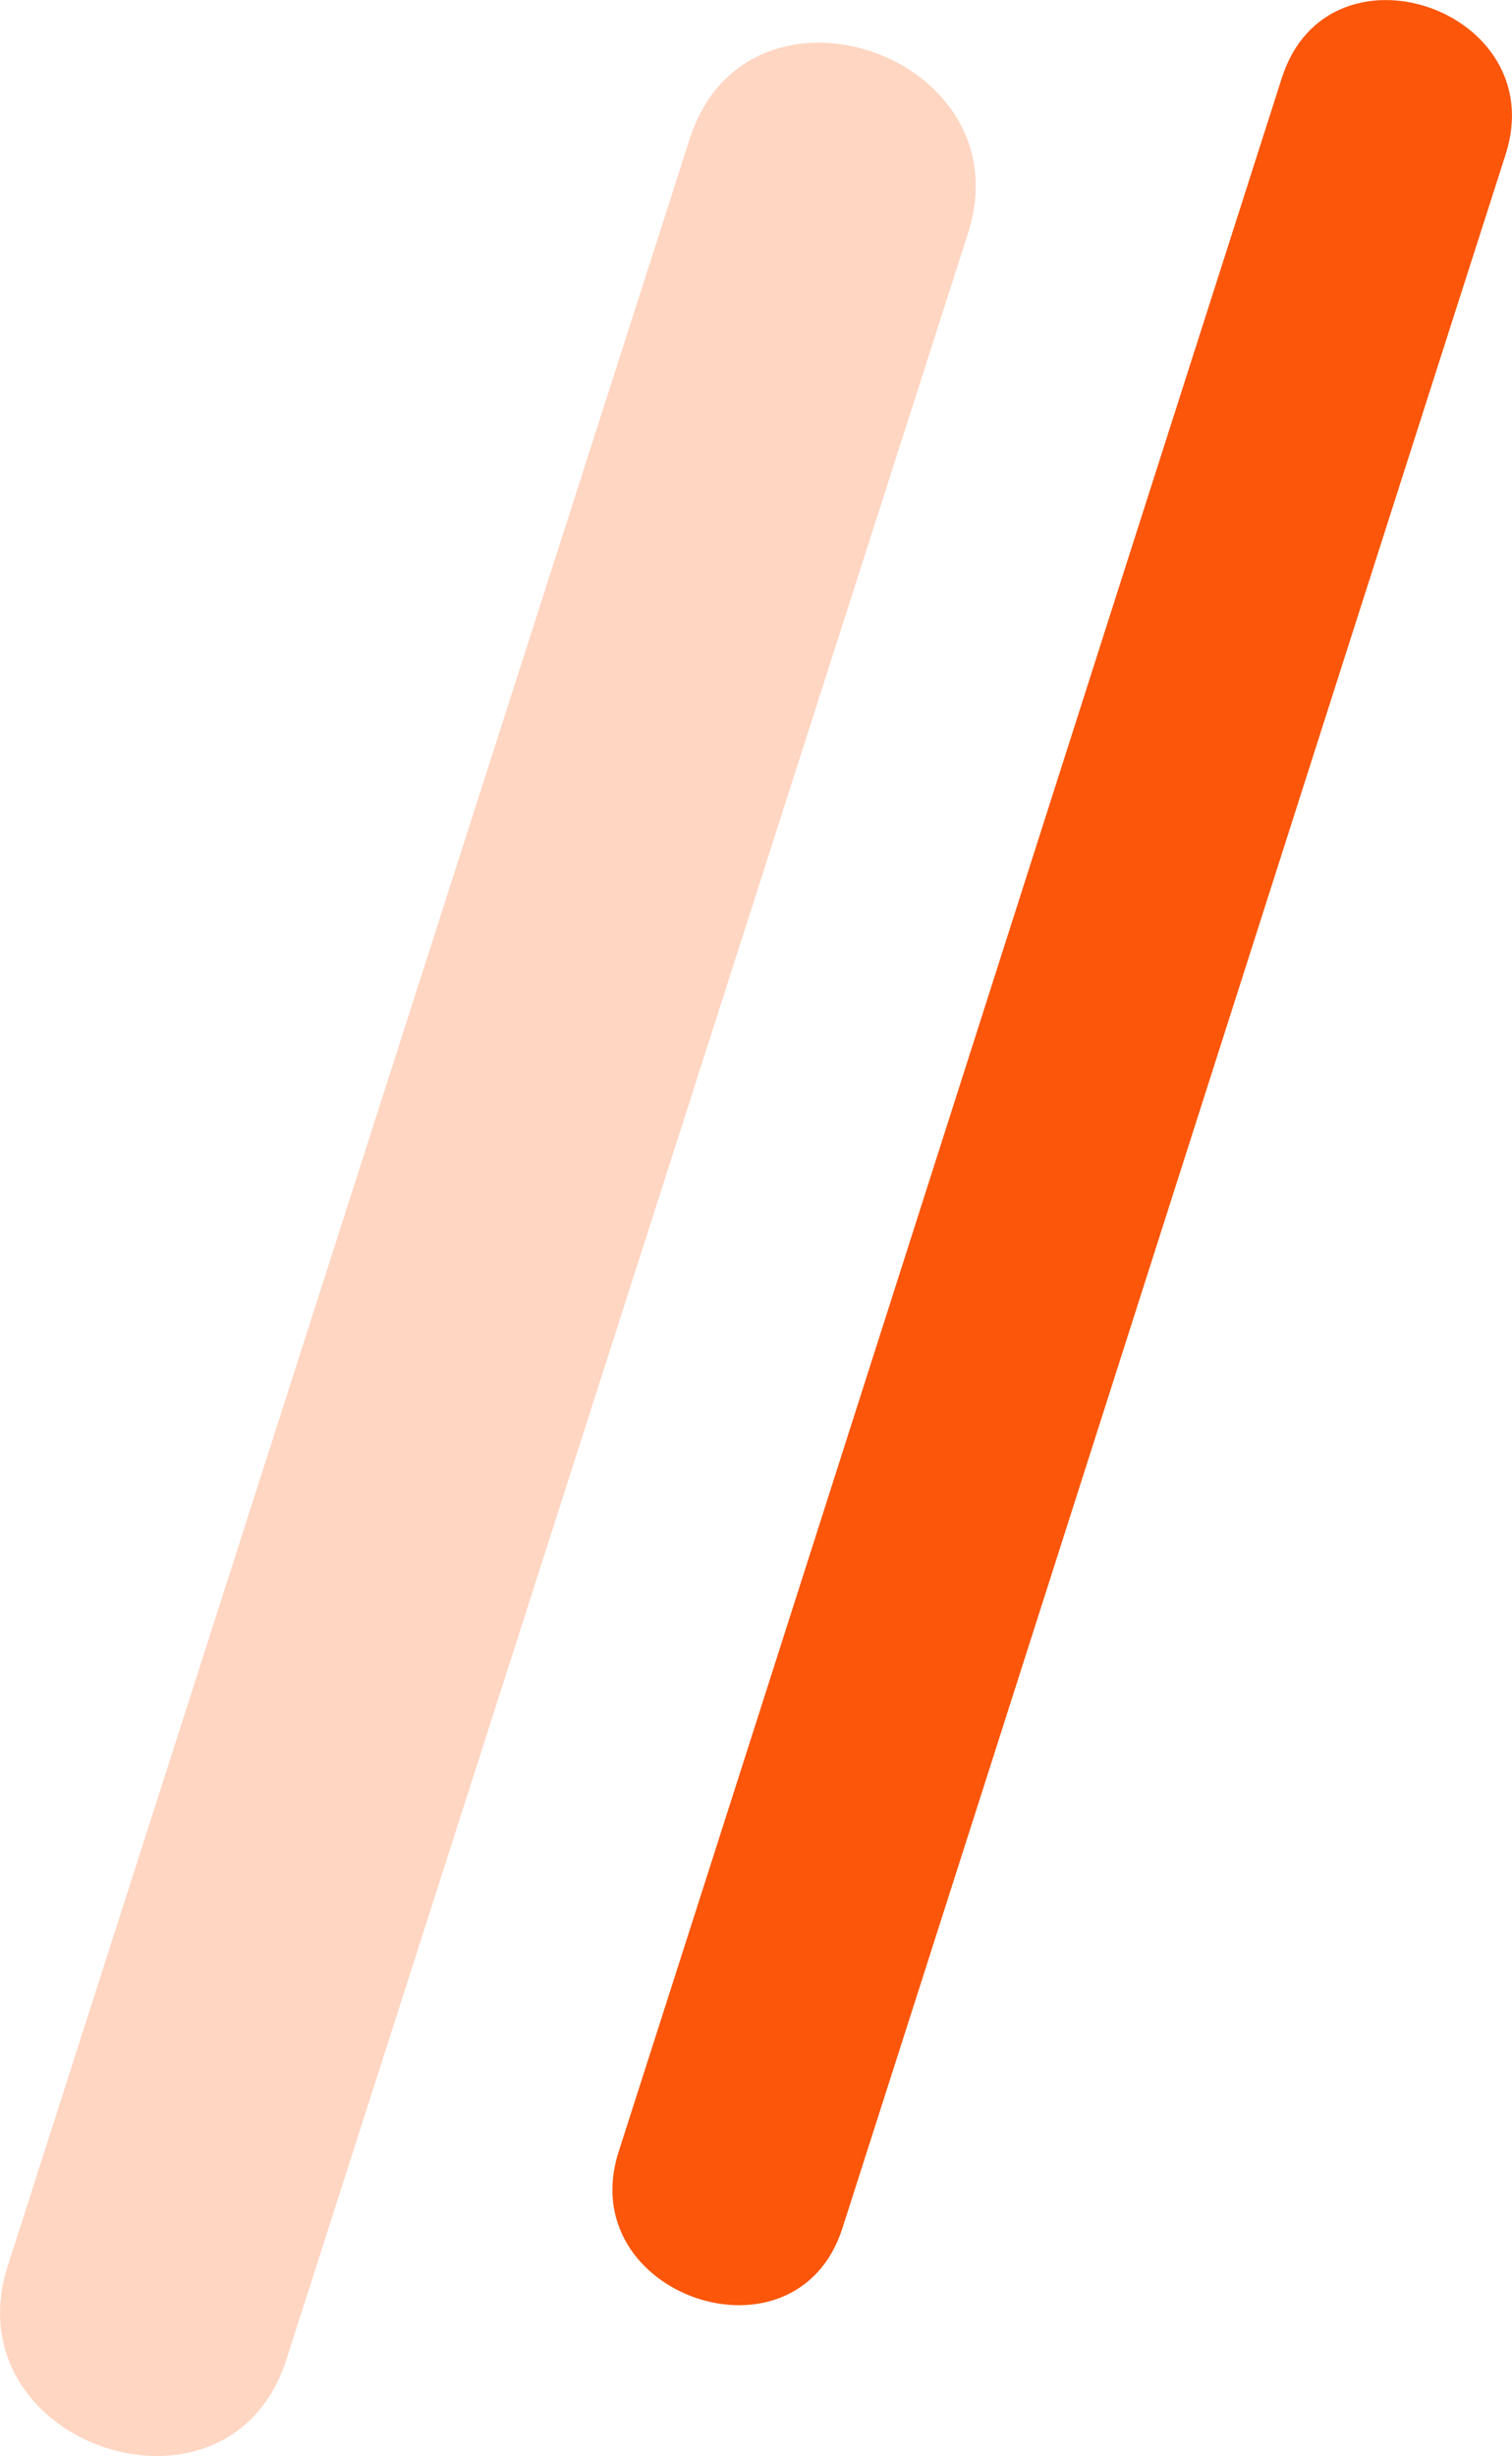 <svg xmlns="http://www.w3.org/2000/svg" viewBox="0 0 116.77 189.61"><g data-name="图层 2"><g data-name="图层 1"><path d="M22.11 182.17Q48.43 100.09 74.76 18c4.42-13.8-17.06-21.15-21.5-7.26Q26.92 92.82.61 174.88c-4.46 13.84 17.03 21.12 21.5 7.29Z" fill="#ffd6c2"/><path d="M65.06 172c14.11-44 37.13-116.17 51.23-160.12C119.84.72 102.59-5.18 99 6 84.9 50 61.88 122.17 47.77 166.12c-3.54 11.08 13.72 17 17.29 5.88Z" fill="#fb560a"/></g></g></svg>